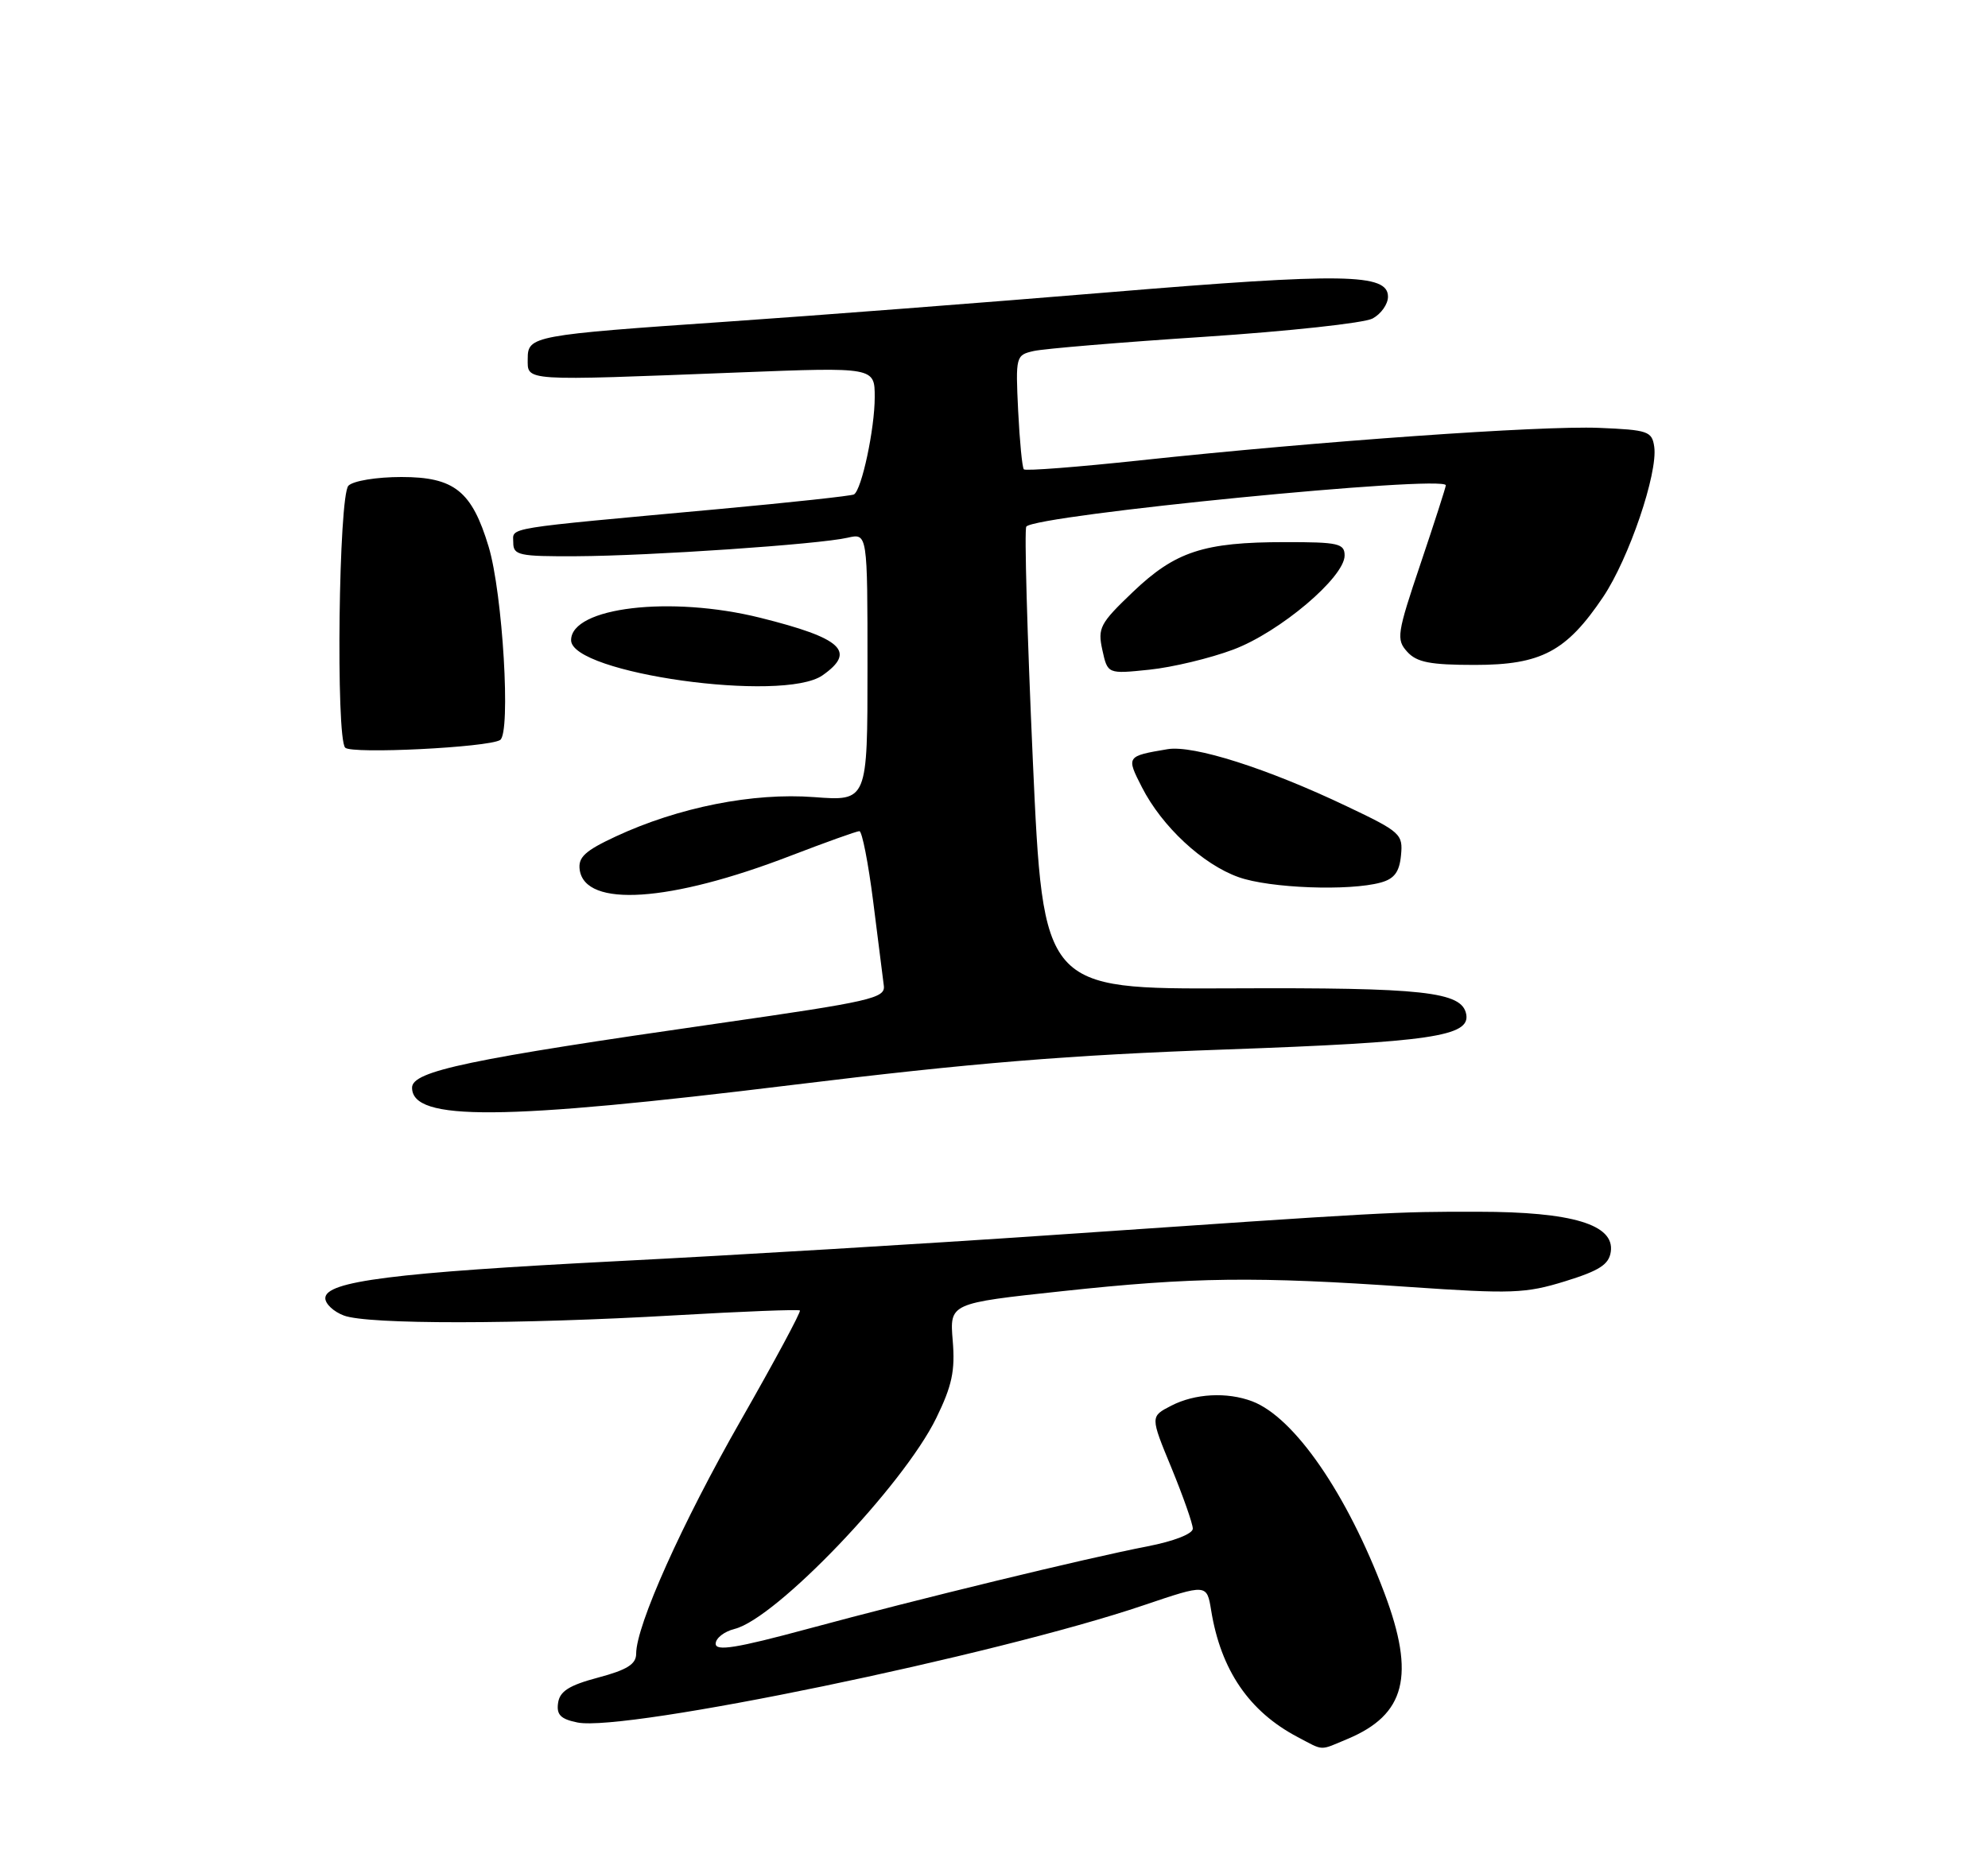 <?xml version="1.0" encoding="UTF-8" standalone="no"?>
<!DOCTYPE svg PUBLIC "-//W3C//DTD SVG 1.1//EN" "http://www.w3.org/Graphics/SVG/1.1/DTD/svg11.dtd" >
<svg xmlns="http://www.w3.org/2000/svg" xmlns:xlink="http://www.w3.org/1999/xlink" version="1.1" viewBox="0 0 275 256">
 <g >
 <path fill="currentColor"
d=" M 186.39 240.61 C 194.43 237.25 195.81 231.84 191.51 220.43 C 186.33 206.67 179.05 196.11 173.22 193.89 C 169.73 192.57 165.27 192.81 162.01 194.50 C 159.11 195.99 159.11 195.99 162.06 203.13 C 163.67 207.06 165.00 210.83 165.00 211.51 C 165.00 212.22 162.38 213.25 158.75 213.95 C 150.16 215.62 127.10 221.22 111.75 225.37 C 101.87 228.04 99.00 228.50 99.00 227.43 C 99.00 226.66 100.18 225.74 101.62 225.38 C 107.37 223.94 124.92 205.58 129.50 196.23 C 131.69 191.75 132.14 189.67 131.79 185.50 C 131.36 180.32 131.36 180.32 146.93 178.65 C 165.03 176.70 173.72 176.59 195.00 178.07 C 209.12 179.04 211.03 178.97 216.50 177.28 C 221.25 175.81 222.57 174.96 222.82 173.19 C 223.36 169.44 217.51 167.67 204.50 167.66 C 192.84 167.64 192.39 167.67 145.00 170.92 C 128.22 172.07 101.45 173.68 85.50 174.49 C 54.44 176.08 45.00 177.28 45.00 179.62 C 45.00 180.41 46.15 181.49 47.57 182.02 C 50.84 183.27 71.67 183.25 93.42 181.99 C 102.73 181.45 110.48 181.15 110.65 181.32 C 110.83 181.49 107.16 188.32 102.50 196.48 C 94.32 210.80 88.00 224.90 88.00 228.82 C 88.00 230.26 86.73 231.05 82.75 232.11 C 78.73 233.18 77.43 234.00 77.20 235.62 C 76.96 237.26 77.56 237.86 79.89 238.33 C 86.52 239.65 137.78 229.03 158.22 222.10 C 166.94 219.15 166.94 219.15 167.54 222.82 C 168.88 231.08 172.79 236.81 179.50 240.34 C 183.19 242.28 182.45 242.26 186.39 240.61 Z  M 109.73 150.10 C 134.39 147.08 147.77 145.98 169.50 145.21 C 197.96 144.19 203.41 143.39 202.82 140.32 C 202.22 137.21 196.96 136.63 170.40 136.75 C 144.30 136.86 144.30 136.86 142.87 105.18 C 142.09 87.76 141.68 73.21 141.97 72.86 C 143.29 71.25 200.00 65.67 200.00 67.15 C 200.00 67.40 198.43 72.28 196.51 77.98 C 193.24 87.68 193.12 88.48 194.66 90.18 C 195.98 91.64 197.83 92.00 204.01 92.00 C 213.19 92.00 216.68 90.15 221.76 82.60 C 225.33 77.28 229.35 65.47 228.83 61.81 C 228.52 59.67 227.97 59.48 221.17 59.20 C 213.14 58.88 182.45 61.05 157.77 63.69 C 149.12 64.62 141.86 65.18 141.63 64.94 C 141.40 64.70 141.05 61.04 140.84 56.82 C 140.48 49.31 140.52 49.13 142.98 48.57 C 144.37 48.25 155.00 47.36 166.62 46.60 C 178.24 45.83 188.70 44.70 189.87 44.07 C 191.04 43.44 192.00 42.09 192.00 41.05 C 192.00 37.84 185.92 37.74 153.41 40.44 C 136.41 41.85 112.60 43.68 100.50 44.51 C 73.73 46.35 73.00 46.49 73.00 49.62 C 73.00 52.78 71.98 52.71 102.25 51.53 C 121.00 50.80 121.00 50.80 121.00 54.96 C 121.00 59.33 119.20 67.77 118.13 68.41 C 117.78 68.61 109.40 69.52 99.50 70.43 C 69.14 73.22 71.00 72.91 71.00 75.07 C 71.00 76.83 71.76 77.00 79.75 76.96 C 89.94 76.91 113.25 75.32 117.25 74.40 C 120.00 73.77 120.00 73.77 120.00 92.31 C 120.00 110.85 120.00 110.85 112.61 110.29 C 104.18 109.65 93.87 111.69 85.19 115.73 C 80.91 117.72 79.95 118.62 80.19 120.35 C 80.94 125.62 92.68 124.84 109.35 118.41 C 114.22 116.54 118.51 115.00 118.88 115.00 C 119.25 115.00 120.11 119.39 120.79 124.75 C 121.46 130.11 122.12 135.35 122.26 136.39 C 122.48 138.11 120.48 138.57 99.50 141.58 C 64.85 146.55 57.00 148.19 57.00 150.49 C 57.00 155.15 69.35 155.05 109.73 150.10 Z  M 191.00 122.11 C 192.87 121.60 193.58 120.65 193.80 118.35 C 194.09 115.41 193.75 115.10 186.30 111.56 C 175.29 106.31 165.07 103.06 161.50 103.66 C 155.81 104.62 155.78 104.66 157.96 108.92 C 160.73 114.36 166.38 119.61 171.35 121.37 C 175.66 122.90 186.65 123.31 191.00 122.11 Z  M 69.18 102.39 C 70.69 101.46 69.54 82.08 67.59 75.63 C 65.27 67.94 62.84 66.00 55.53 66.00 C 52.09 66.00 48.87 66.53 48.20 67.20 C 46.85 68.55 46.44 102.08 47.75 103.45 C 48.62 104.36 67.51 103.42 69.18 102.39 Z  M 113.78 93.44 C 118.49 90.14 116.49 88.30 105.14 85.47 C 92.76 82.39 79.00 84.02 79.00 88.58 C 79.00 93.16 108.32 97.27 113.78 93.44 Z  M 170.59 89.88 C 177.01 87.48 186.00 79.88 186.00 76.86 C 186.00 75.20 185.13 75.00 177.75 75.01 C 166.52 75.01 162.58 76.30 156.71 81.91 C 152.15 86.26 151.82 86.89 152.49 89.94 C 153.22 93.26 153.22 93.26 159.00 92.66 C 162.18 92.33 167.40 91.08 170.59 89.88 Z "/>
</g>
</svg>